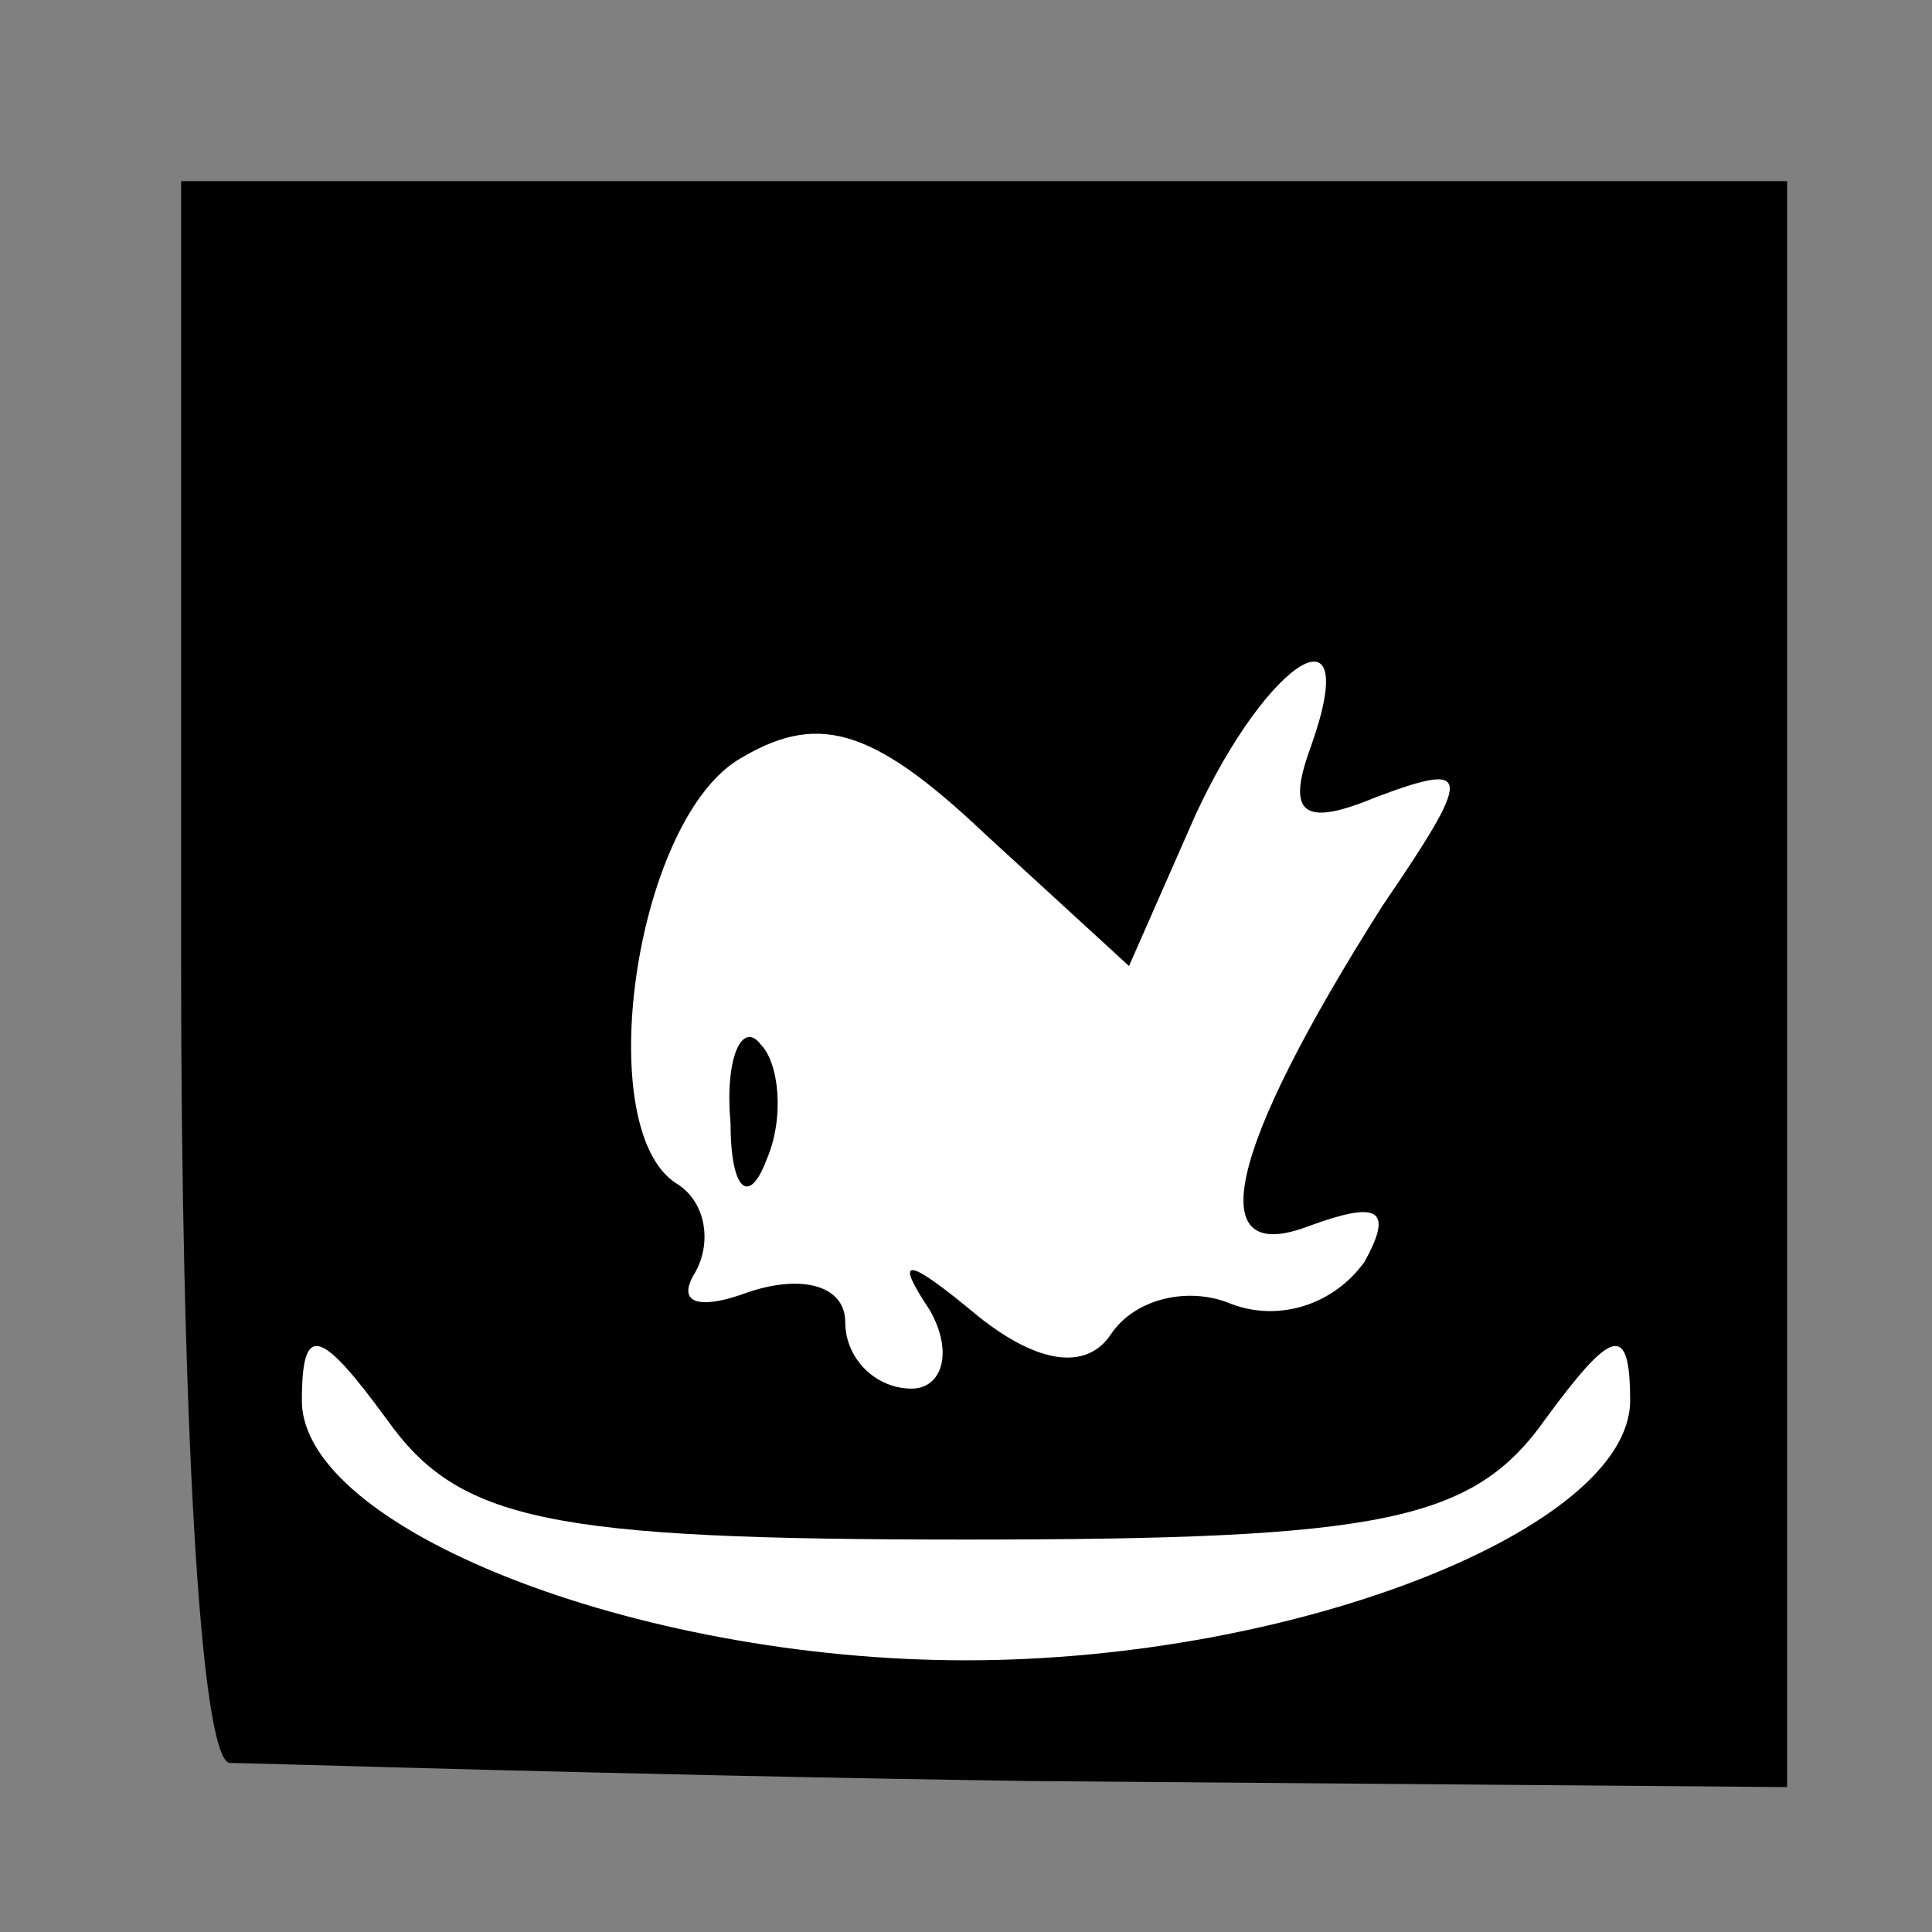 <?xml version="1.0" standalone="no"?>
<!DOCTYPE svg PUBLIC "-//W3C//DTD SVG 20010904//EN"
 "http://www.w3.org/TR/2001/REC-SVG-20010904/DTD/svg10.dtd">
<svg version="1.0" xmlns="http://www.w3.org/2000/svg"
 width="32pt" height="32pt" viewBox="0 0 32 32"
 preserveAspectRatio="xMidYMid meet">
<rect x="0" y="0" width="32" height="32" fill="#808080" stroke="none"/>
<g transform="translate(0,32) scale(0.1,-0.1)"
fill="#000000" stroke="none">
<path fill="#000000" stroke="none" d="M30 160 c0 -72 3 -131 8 -132 4 0 64
-2 133 -3 l125 -1 0 133 0 133 -133 0 -133 0 0 -130z"/>
<path fill="#ffffff" stroke="none" d="M217 196 c-4 -11 -1 -13 11 -8 16 6 16
4 1 -18 -26 -41 -30 -60 -12 -53 11 4 14 3 9 -6 -5 -7 -14 -10 -22 -7 -7 3
-16 1 -20 -5 -4 -6 -12 -5 -22 3 -12 10 -14 10 -8 1 4 -7 2 -13 -3 -13 -6 0
-11 5 -11 11 0 6 -7 8 -16 5 -8 -3 -12 -2 -9 3 3 5 2 12 -3 15 -14 9 -7 59 10
70 13 8 22 6 41 -12 l24 -22 11 25 c12 26 28 36 19 11z"/>
<path fill="#ffffff" stroke="none" d="M160 65 c69 0 84 3 96 20 11 15 14 16
14 3 0 -21 -55 -43 -110 -43 -55 0 -110 22 -110 43 0 13 3 12 14 -3 12 -17 27
-20 96 -20z"/>
<path fill="#000000" stroke="none" d="M121 134 c0 -11 3 -14 6 -6 3 7 2 16
-1 19 -3 4 -6 -2 -5 -13z"/>
</g>
</svg>
